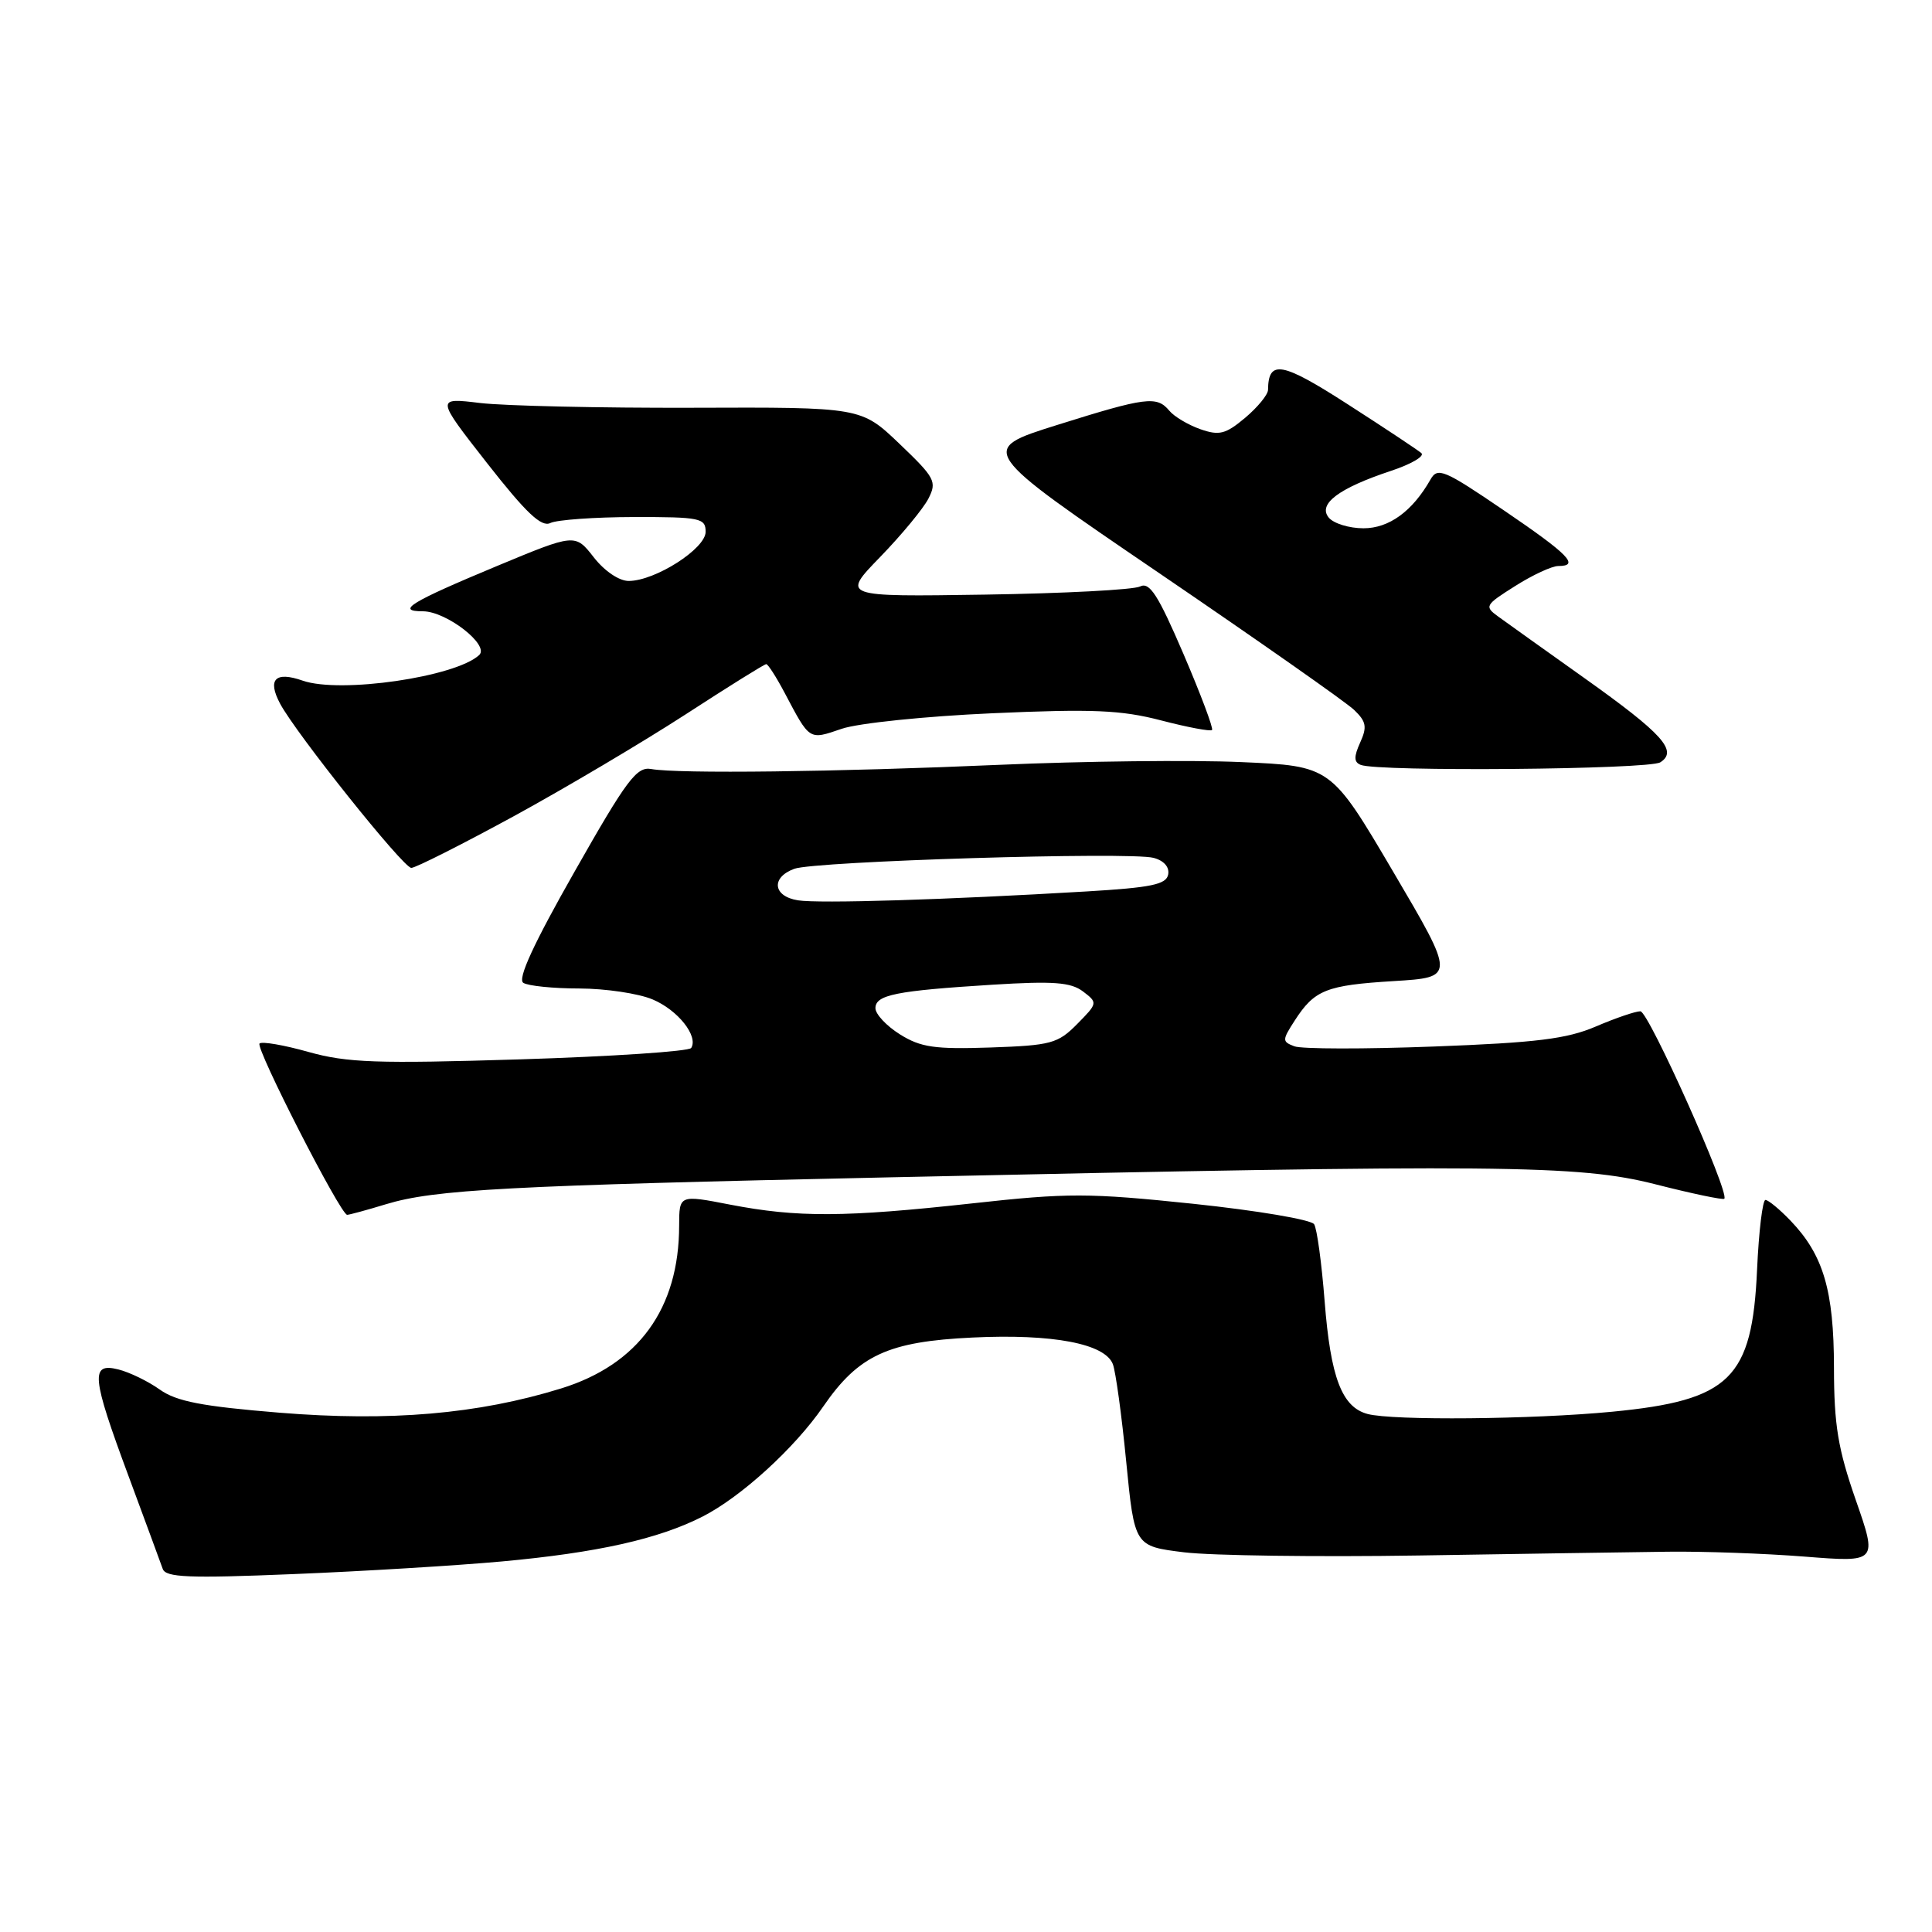 <?xml version="1.0" encoding="UTF-8" standalone="no"?>
<!DOCTYPE svg PUBLIC "-//W3C//DTD SVG 1.1//EN" "http://www.w3.org/Graphics/SVG/1.1/DTD/svg11.dtd" >
<svg xmlns="http://www.w3.org/2000/svg" xmlns:xlink="http://www.w3.org/1999/xlink" version="1.1" viewBox="0 0 256 256">
 <g >
 <path fill="currentColor"
d=" M 66.50 206.90 C 79.15 205.74 87.25 203.93 93.10 200.95 C 98.20 198.35 105.31 191.87 109.09 186.36 C 113.77 179.56 117.68 177.76 128.87 177.23 C 139.50 176.72 146.42 178.04 147.46 180.76 C 147.83 181.72 148.63 187.53 149.23 193.69 C 150.33 204.88 150.33 204.88 156.91 205.69 C 160.54 206.13 174.53 206.32 188.00 206.11 C 201.47 205.89 216.32 205.67 221.00 205.61 C 225.68 205.55 233.84 205.84 239.14 206.26 C 248.78 207.02 248.78 207.02 245.90 198.76 C 243.54 191.98 243.02 188.84 243.01 181.22 C 243.00 171.00 241.61 166.29 237.26 161.75 C 235.81 160.24 234.31 159.00 233.93 159.00 C 233.55 159.00 233.05 163.16 232.82 168.25 C 232.17 182.69 229.26 185.55 213.63 187.06 C 203.07 188.08 184.55 188.25 181.21 187.36 C 177.80 186.45 176.31 182.53 175.52 172.41 C 175.13 167.41 174.51 162.82 174.13 162.22 C 173.76 161.61 166.56 160.40 158.13 159.51 C 144.21 158.06 141.52 158.05 128.77 159.46 C 111.91 161.31 105.66 161.34 96.75 159.62 C 90.00 158.31 90.00 158.31 89.99 162.41 C 89.98 173.39 84.59 180.81 74.34 183.98 C 63.34 187.38 51.67 188.38 37.04 187.19 C 26.77 186.35 23.39 185.70 21.18 184.13 C 19.64 183.03 17.17 181.83 15.69 181.46 C 11.95 180.52 12.12 182.37 17.04 195.61 C 19.26 201.60 21.29 207.12 21.56 207.88 C 21.95 209.02 24.98 209.15 38.77 208.58 C 47.97 208.21 60.45 207.45 66.50 206.90 Z  M 51.13 159.57 C 57.59 157.61 67.16 157.10 118.00 156.00 C 198.81 154.24 209.18 154.34 219.33 156.92 C 224.19 158.16 228.30 159.02 228.48 158.84 C 229.21 158.05 218.44 134.00 217.36 134.00 C 216.70 134.00 214.04 134.91 211.45 136.02 C 207.62 137.66 203.60 138.16 189.99 138.67 C 180.78 139.02 172.46 139.01 171.51 138.64 C 169.88 138.02 169.88 137.83 171.55 135.24 C 174.18 131.16 175.72 130.55 184.67 130.00 C 192.84 129.50 192.84 129.50 184.60 115.50 C 176.36 101.50 176.36 101.50 164.43 100.98 C 157.87 100.69 143.50 100.86 132.50 101.34 C 110.83 102.29 89.82 102.54 86.29 101.90 C 84.36 101.55 83.04 103.32 76.13 115.50 C 70.69 125.07 68.55 129.73 69.34 130.23 C 69.98 130.64 73.33 130.98 76.78 130.98 C 80.24 130.99 84.59 131.64 86.45 132.42 C 89.81 133.82 92.56 137.28 91.59 138.86 C 91.31 139.31 81.12 139.99 68.95 140.37 C 49.91 140.96 45.99 140.82 40.88 139.39 C 37.62 138.47 34.70 137.97 34.39 138.27 C 33.82 138.85 45.12 160.96 46.00 160.97 C 46.27 160.97 48.58 160.35 51.13 159.57 Z  M 68.01 108.19 C 74.88 104.44 85.13 98.36 90.80 94.69 C 96.46 91.01 101.29 88.00 101.53 88.00 C 101.76 88.00 102.85 89.69 103.94 91.75 C 107.34 98.18 107.15 98.06 111.53 96.57 C 113.72 95.82 122.68 94.90 131.50 94.51 C 144.80 93.92 148.57 94.08 153.86 95.46 C 157.36 96.37 160.39 96.94 160.60 96.73 C 160.81 96.53 159.10 91.98 156.81 86.64 C 153.45 78.82 152.33 77.08 151.07 77.71 C 150.20 78.15 140.95 78.63 130.50 78.79 C 111.50 79.08 111.50 79.08 116.64 73.79 C 119.46 70.88 122.33 67.41 123.02 66.07 C 124.17 63.82 123.90 63.31 119.18 58.80 C 114.10 53.95 114.10 53.95 91.80 54.03 C 79.54 54.07 66.86 53.78 63.62 53.40 C 57.75 52.69 57.75 52.69 64.55 61.38 C 69.72 67.98 71.74 69.89 72.93 69.30 C 73.79 68.88 78.78 68.52 84.00 68.51 C 92.79 68.50 93.50 68.65 93.50 70.47 C 93.50 72.70 86.84 76.96 83.32 76.98 C 82.05 76.99 80.11 75.68 78.68 73.85 C 76.21 70.69 76.21 70.69 65.85 75.00 C 54.38 79.78 52.38 81.00 56.05 81.00 C 59.15 81.01 64.90 85.47 63.50 86.79 C 60.39 89.70 45.10 91.93 40.11 90.19 C 36.48 88.92 35.40 90.01 37.11 93.23 C 39.21 97.18 53.44 115.00 54.50 115.00 C 55.06 115.00 61.14 111.93 68.01 108.19 Z  M 220.00 101.01 C 222.37 99.50 220.32 97.23 209.90 89.82 C 204.73 86.14 199.62 82.50 198.54 81.71 C 196.66 80.35 196.76 80.18 200.77 77.65 C 203.07 76.19 205.64 75.00 206.48 75.00 C 209.37 75.00 207.88 73.48 199.25 67.61 C 191.31 62.21 190.49 61.87 189.54 63.55 C 187.15 67.75 184.06 70.00 180.67 70.00 C 178.79 70.00 176.72 69.37 176.07 68.59 C 174.59 66.80 177.36 64.70 184.29 62.40 C 186.98 61.51 188.80 60.45 188.34 60.04 C 187.88 59.64 183.50 56.73 178.60 53.58 C 169.84 47.94 168.07 47.62 168.02 51.66 C 168.01 52.30 166.65 53.96 164.99 55.36 C 162.40 57.53 161.57 57.75 159.05 56.87 C 157.44 56.30 155.58 55.20 154.94 54.42 C 153.28 52.43 151.87 52.61 140.05 56.32 C 129.60 59.60 129.60 59.60 153.55 75.91 C 166.72 84.88 178.37 93.05 179.43 94.07 C 181.04 95.61 181.17 96.32 180.23 98.39 C 179.38 100.27 179.39 100.99 180.30 101.35 C 182.57 102.28 218.50 101.97 220.00 101.01 Z  M 119.25 137.06 C 117.46 135.94 116.00 134.38 116.00 133.59 C 116.00 131.82 118.73 131.28 131.50 130.48 C 139.59 129.98 141.88 130.15 143.50 131.37 C 145.47 132.87 145.46 132.92 142.73 135.69 C 140.17 138.28 139.27 138.52 131.23 138.80 C 123.85 139.05 122.00 138.78 119.25 137.06 Z  M 105.75 119.30 C 102.42 118.78 102.12 116.27 105.25 115.12 C 107.98 114.11 149.68 112.84 152.85 113.67 C 154.22 114.03 154.98 114.89 154.79 115.88 C 154.53 117.20 152.55 117.61 143.99 118.12 C 125.26 119.23 108.56 119.74 105.75 119.30 Z "/>
</g>
</svg>